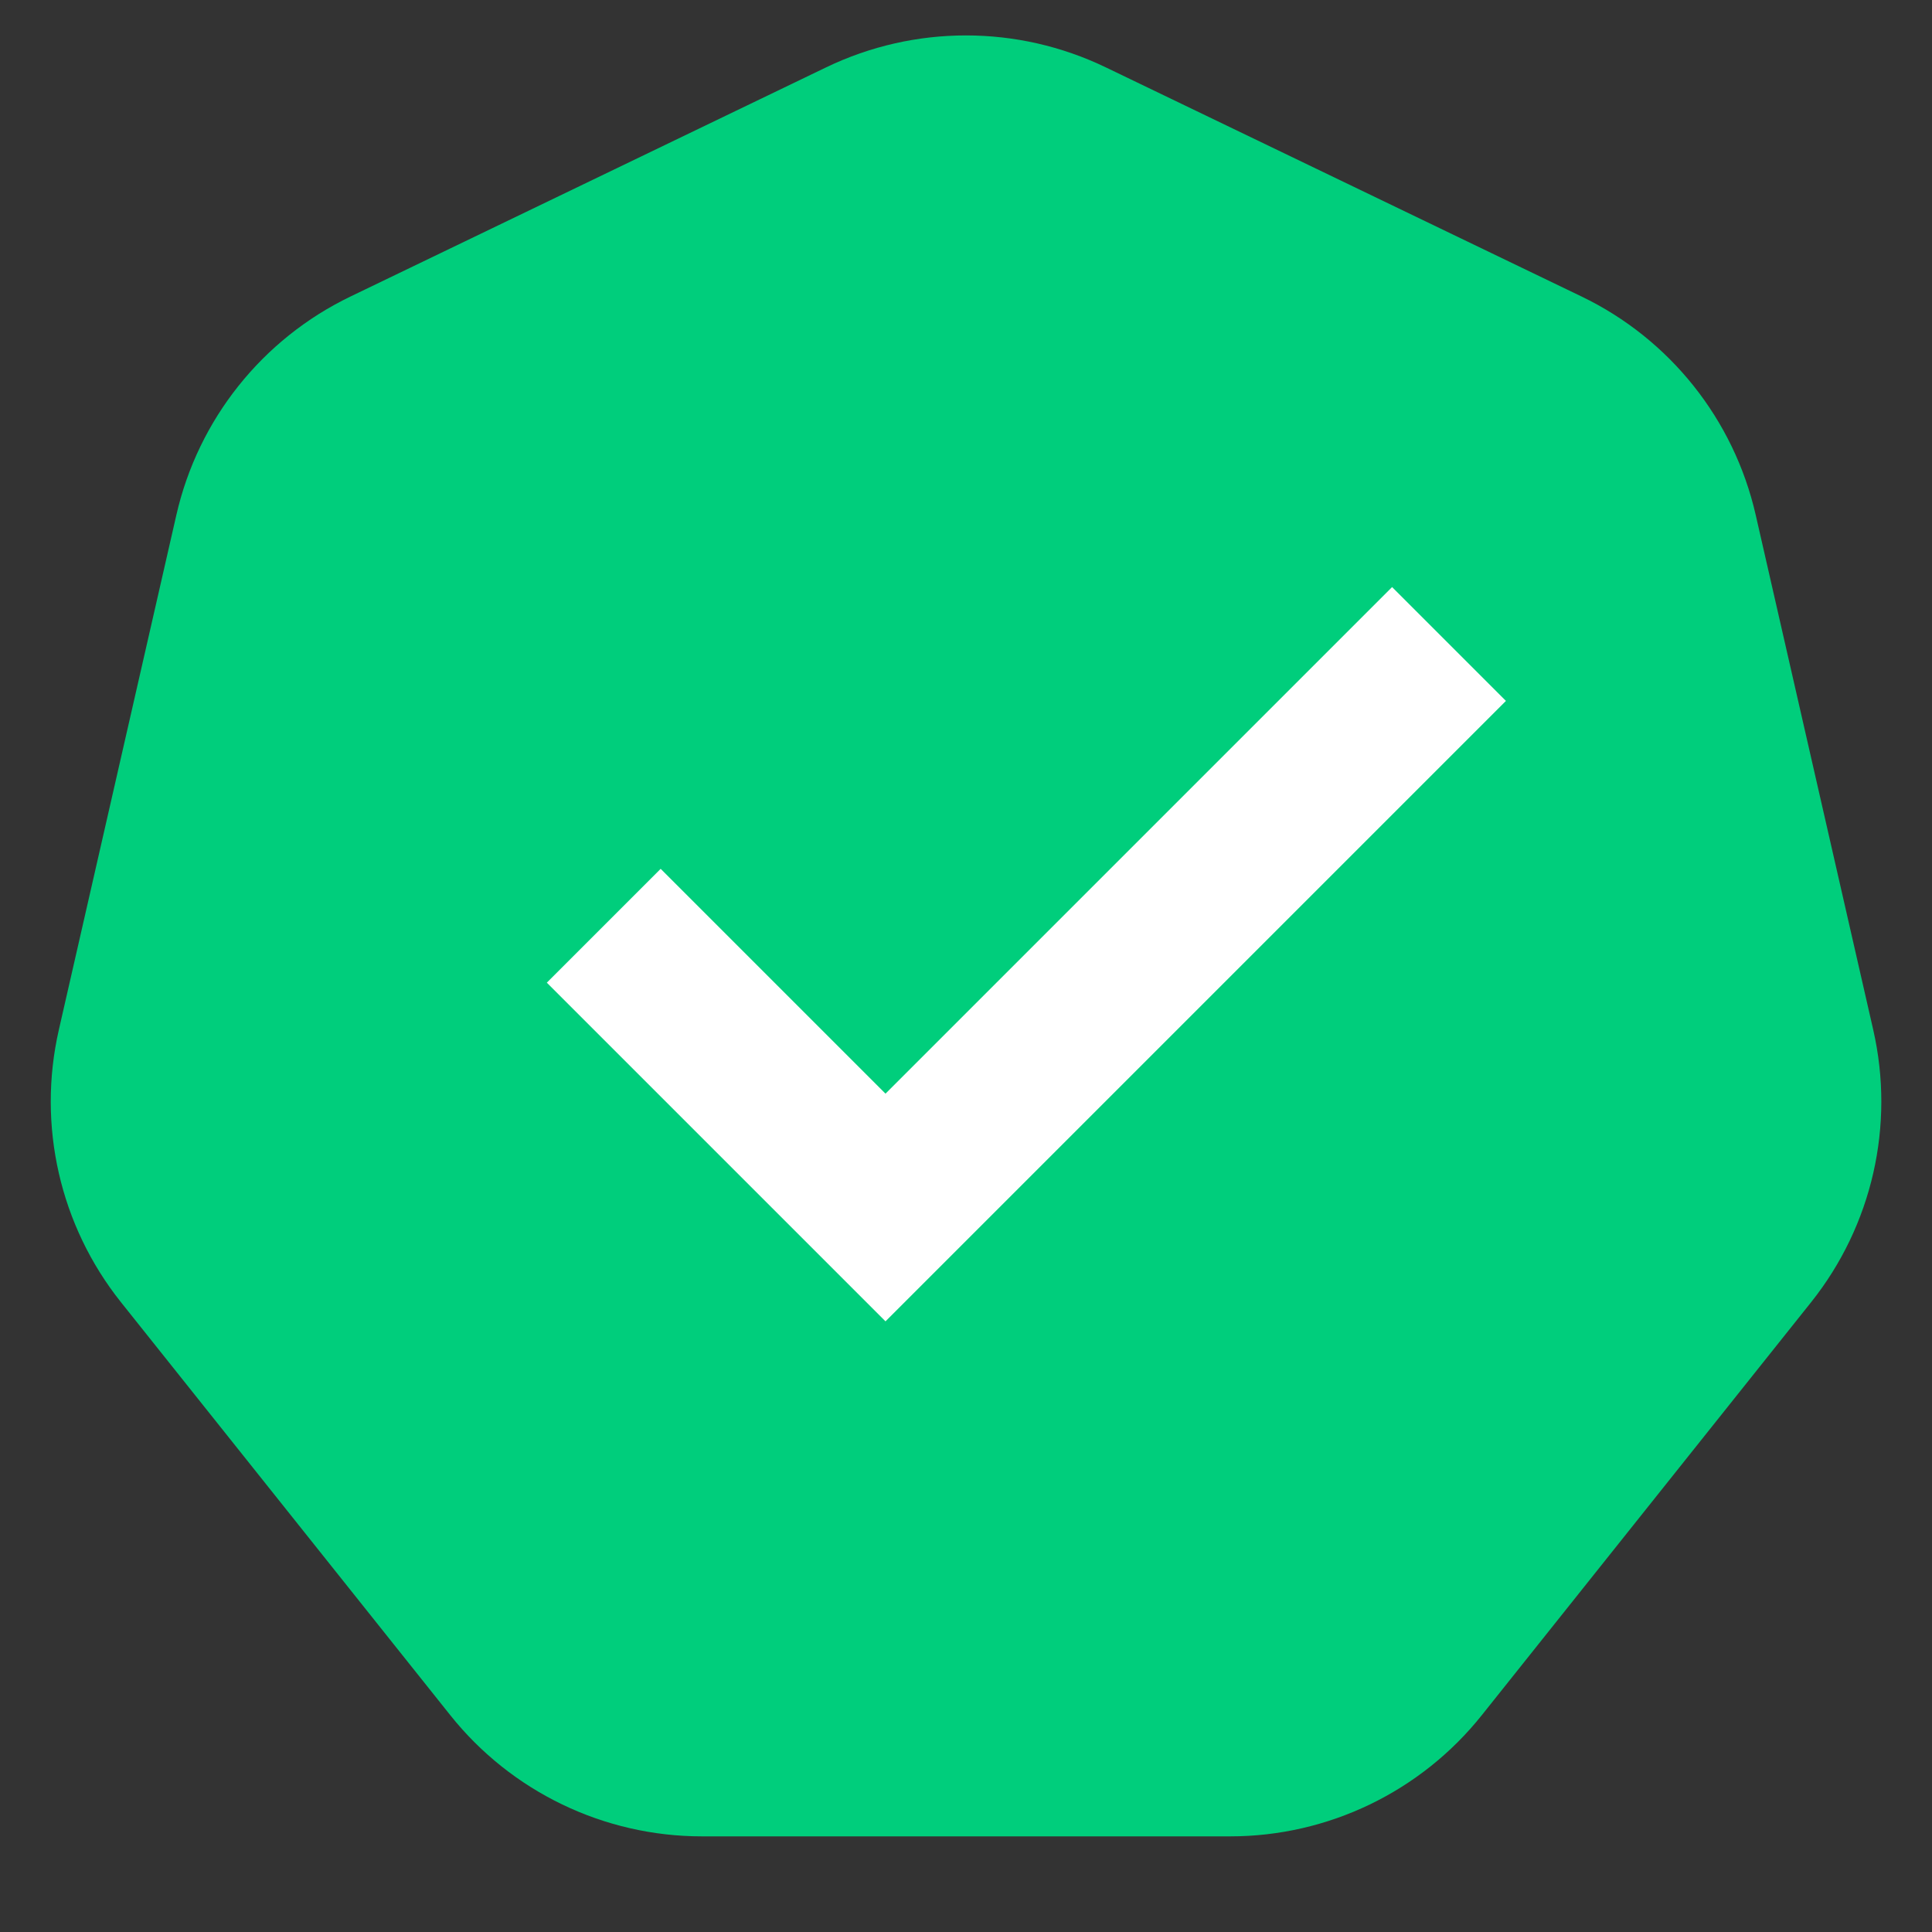 <svg fill="none" height="24" viewBox="0 0 24 24" width="24" xmlns="http://www.w3.org/2000/svg"><rect x="0" y="0" width="24" height="24" fill="#333333" stroke="none"/><path d="m10.264.836c1.097-.528 2.374-.528 3.471 0l5.911 2.847c1.097.528 1.893 1.527 2.164 2.714l1.46 6.396c.271 1.187-.013 2.432-.772 3.384l-4.09 5.129c-.759.952-1.91 1.506-3.127 1.506h-6.561c-1.217 0-2.368-.554-3.127-1.506l-4.09-5.129c-.759-.952-1.043-2.197-.772-3.384l1.46-6.396c.271-1.187 1.067-2.186 2.164-2.714z" fill="#00ce7c"/><path d="m0 3.5 3.5 3.5 7-7" stroke="#fff" stroke-width="2" transform="translate(7.5 8)"/></svg>